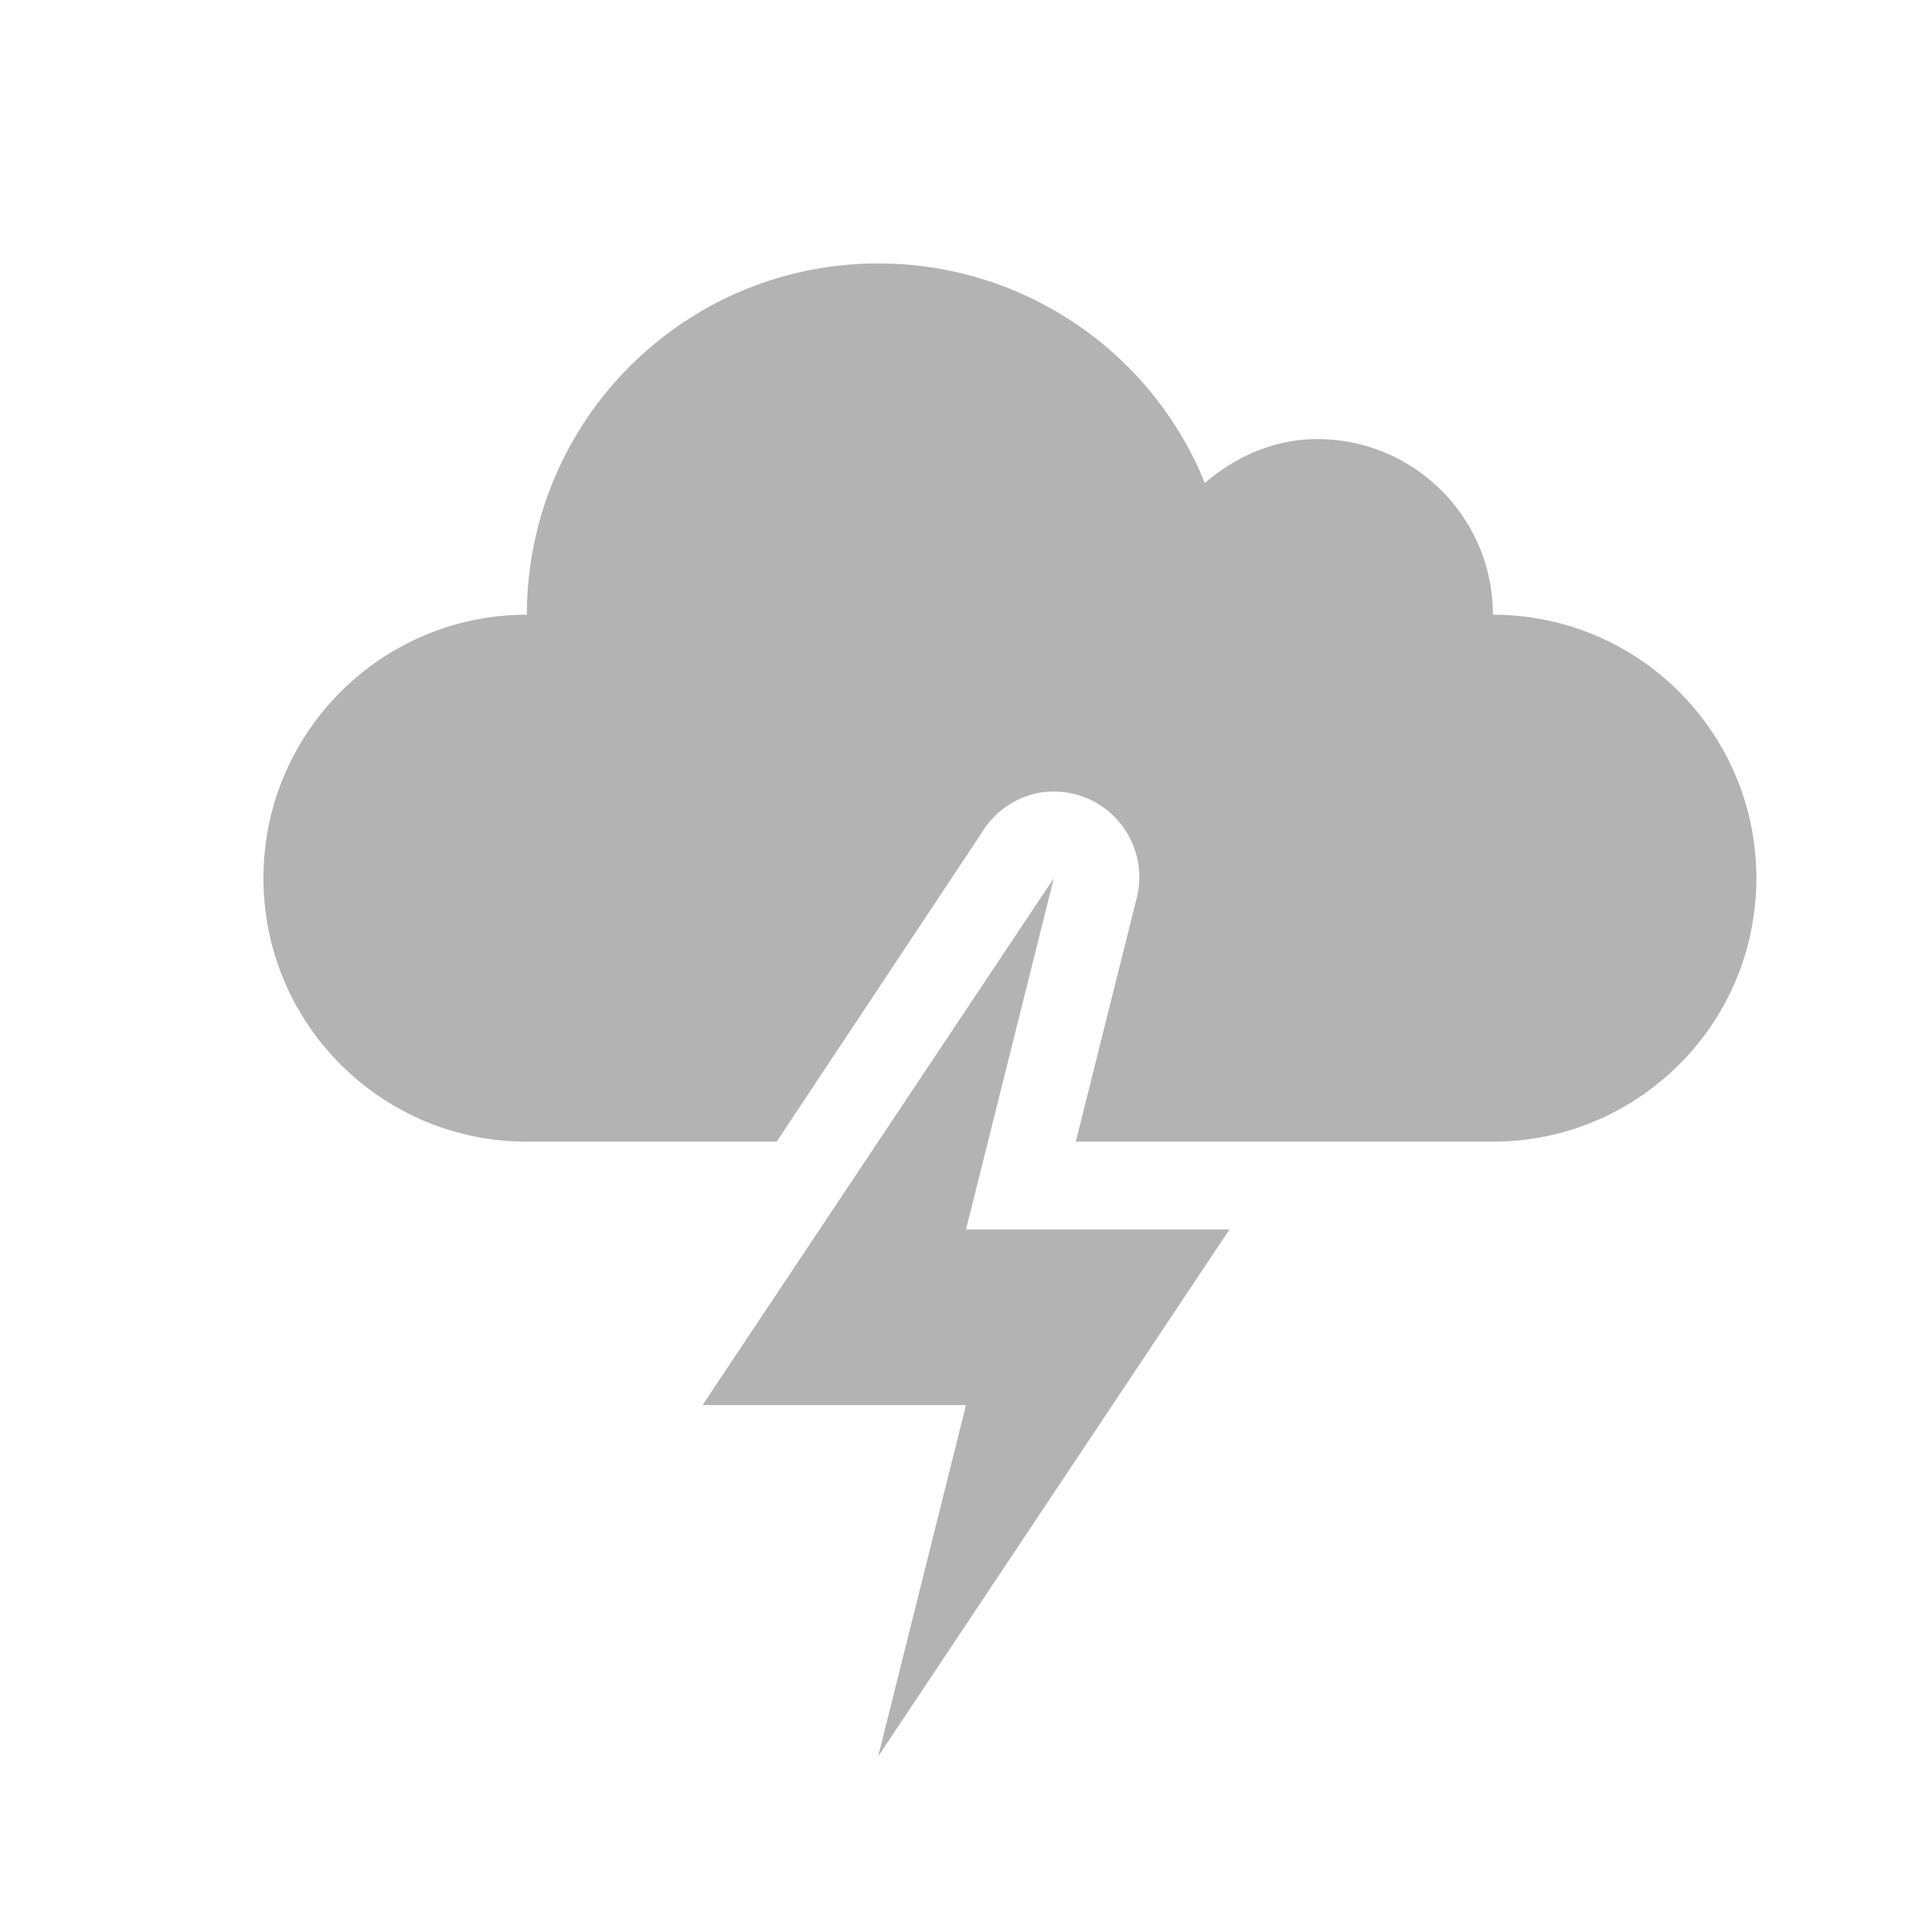 <?xml version="1.0" encoding="UTF-8" standalone="no"?>
<!-- Created with Inkscape (http://www.inkscape.org/) -->

<svg
   xmlns:dc="http://purl.org/dc/elements/1.1/"
   xmlns:cc="http://creativecommons.org/ns#"
   xmlns:rdf="http://www.w3.org/1999/02/22-rdf-syntax-ns#"
   xmlns:svg="http://www.w3.org/2000/svg"
   xmlns="http://www.w3.org/2000/svg"
   xmlns:inkscape="http://www.inkscape.org/namespaces/inkscape"
   version="1.0"
   width="22"
   height="22"
   id="svg2">
  <defs
     id="defs4" />
  <g
     transform="translate(0,6)"
     id="layer1">
    <path
       d="m 6,18 a 3,3 0 1 1 -6,0 3,3 0 1 1 6,0 z"
       transform="translate(30,4)"
       id="path3115"
       style="color:#000000;fill:#ff0000;fill-opacity:1;fill-rule:nonzero;stroke:none;stroke-width:1;marker:none;visibility:visible;display:inline;overflow:visible;enable-background:accumulate" />
    <path
       d="m 10,16 a 4,4 0 1 1 -8,0 4,4 0 1 1 8,0 z"
       transform="translate(31,3)"
       id="path3117"
       style="color:#000000;fill:#ff0000;fill-opacity:1;fill-rule:nonzero;stroke:none;stroke-width:1;marker:none;visibility:visible;display:inline;overflow:visible;enable-background:accumulate" />
    <path
       d="m 12,16 a 2,2 0 1 1 -4,0 2,2 0 1 1 4,0 z"
       transform="translate(32,3)"
       id="path3119"
       style="color:#000000;fill:#ff0000;fill-opacity:1;fill-rule:nonzero;stroke:none;stroke-width:1;marker:none;visibility:visible;display:inline;overflow:visible;enable-background:accumulate" />
    <path
       d="m 6,18 a 3,3 0 1 1 -6,0 3,3 0 1 1 6,0 z"
       transform="translate(41,4)"
       id="path3121"
       style="color:#000000;fill:#ff0000;fill-opacity:1;fill-rule:nonzero;stroke:none;stroke-width:1;marker:none;visibility:visible;display:inline;overflow:visible;enable-background:accumulate" />
    <rect
       width="11"
       height="5"
       x="33"
       y="20"
       id="rect3123"
       style="color:#000000;fill:#ff0000;fill-opacity:1;fill-rule:nonzero;stroke:none;stroke-width:1;marker:none;visibility:visible;display:inline;overflow:visible;enable-background:accumulate" />
    <path
       d="M 10,3 C 7.791,3 6,4.791 6,7 4.343,7 3,8.343 3,10 c 0,1.657 1.343,3 3,3 l 2.844,0 2.344,-3.531 a 0.975,0.975 0 0 1 0.625,-0.438 0.975,0.975 0 0 1 1.125,1.219 L 12.25,13 17,13 c 1.657,0 3,-1.343 3,-3 C 20,8.343 18.657,7 17,7 17,5.895 16.105,5 15,5 14.505,5 14.068,5.202 13.719,5.5 13.127,4.031 11.681,3 10,3 z m 2,7 -4,6 3,0 -1,4 4,-6 -3,0 1,-4 z"
       inkscape:connector-curvature="0"
       transform="translate(0,-6)"
       id="path3893"
       style="opacity:0.3;color:#000000;fill:#000000;fill-opacity:1;fill-rule:nonzero;stroke:none;stroke-width:1;marker:none;visibility:visible;display:inline;overflow:visible;enable-background:accumulate" />
  </g>
</svg>
